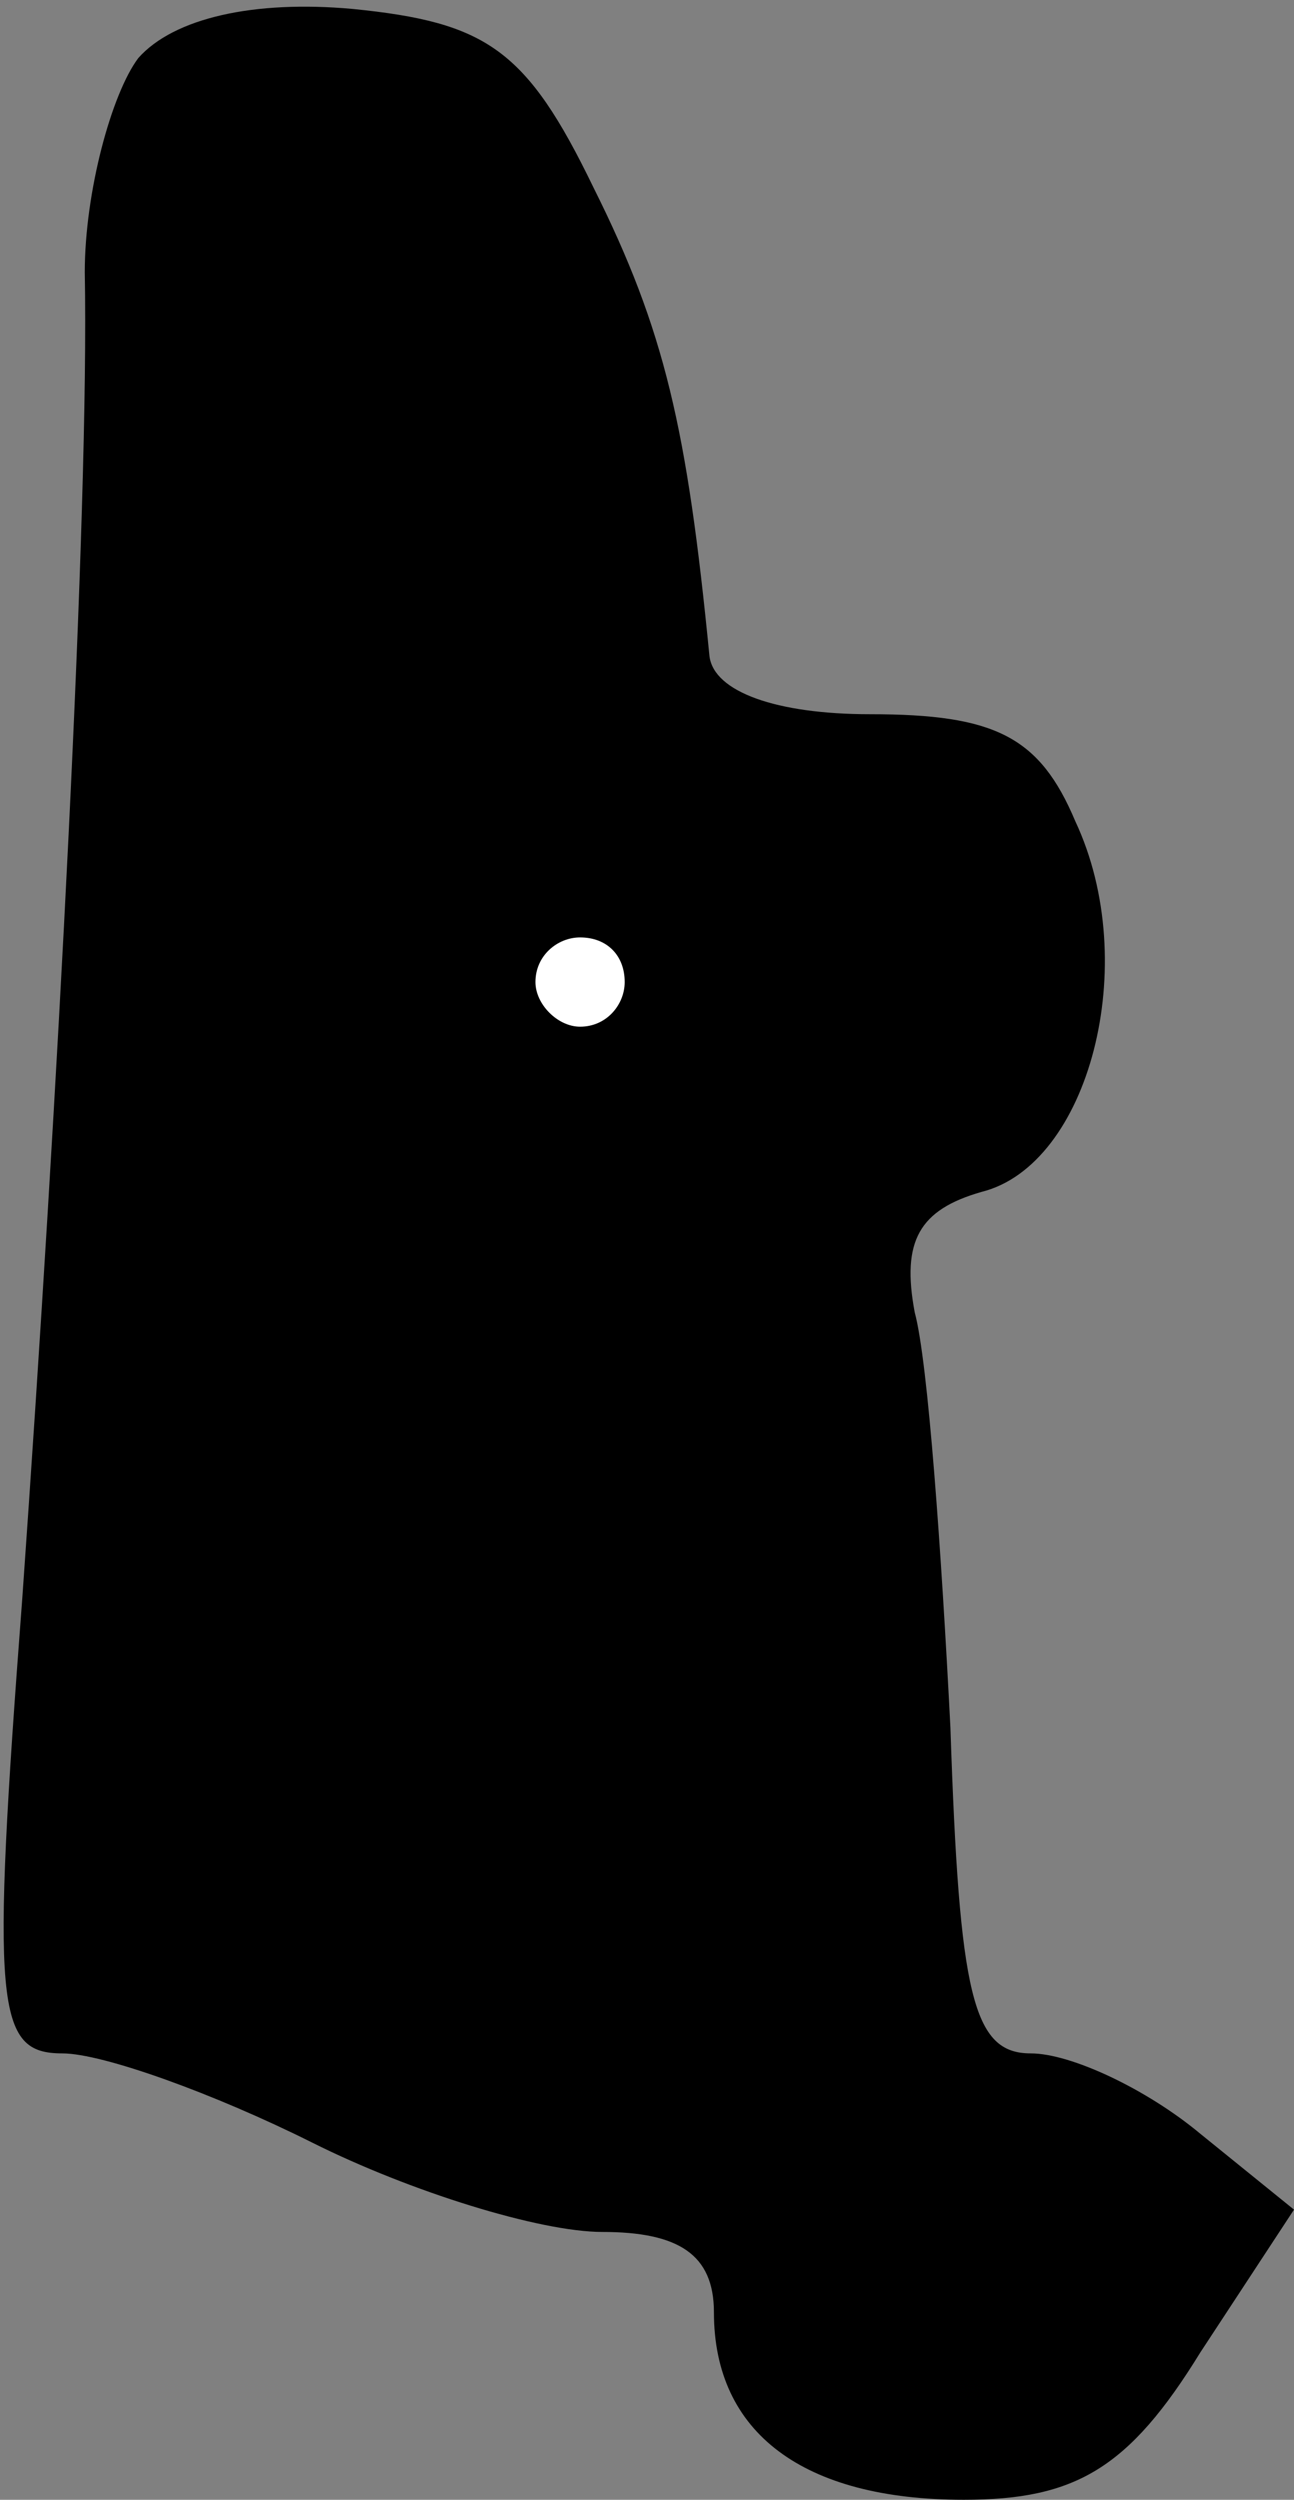 <?xml version="1.0" standalone="no"?>
<!DOCTYPE svg PUBLIC "-//W3C//DTD SVG 20010904//EN"
 "http://www.w3.org/TR/2001/REC-SVG-20010904/DTD/svg10.dtd">
<svg version="1.0" xmlns="http://www.w3.org/2000/svg"
 width="29pt" height="56pt" viewBox="0 0 29 56"
 preserveAspectRatio="xMidYMid meet">
<rect x="0" y="0" width="29" height="56" fill="#808080" stroke="none"/>
<g transform="translate(0,56) scale(0.1,-0.1)"
fill="#000000" stroke="none">
<path fill="#000000" stroke="none" d="M31 547 c-6 -8 -12 -30 -12 -48 1 -53
-6 -184 -14 -297 -7 -92 -6 -102 9 -102 9 0 34 -9 56 -20 22 -11 51 -20 65
-20 17 0 25 -5 25 -18 0 -27 20 -42 56 -42 25 0 37 7 53 33 l21 32 -21 17
c-12 10 -29 18 -38 18 -13 0 -16 13 -18 73 -2 39 -5 82 -8 93 -3 16 1 23 15
27 24 6 36 51 21 83 -8 19 -18 24 -46 24 -21 0 -35 5 -36 13 -5 51 -10 73 -26
105 -15 31 -24 37 -54 40 -22 2 -40 -2 -48 -11z"/>
<path fill="#ffffff" stroke="none" d="M140 340 c0 -5 -4 -10 -10 -10 -5 0
-10 5 -10 10 0 6 5 10 10 10 6 0 10 -4 10 -10z"/>
</g>
</svg>
